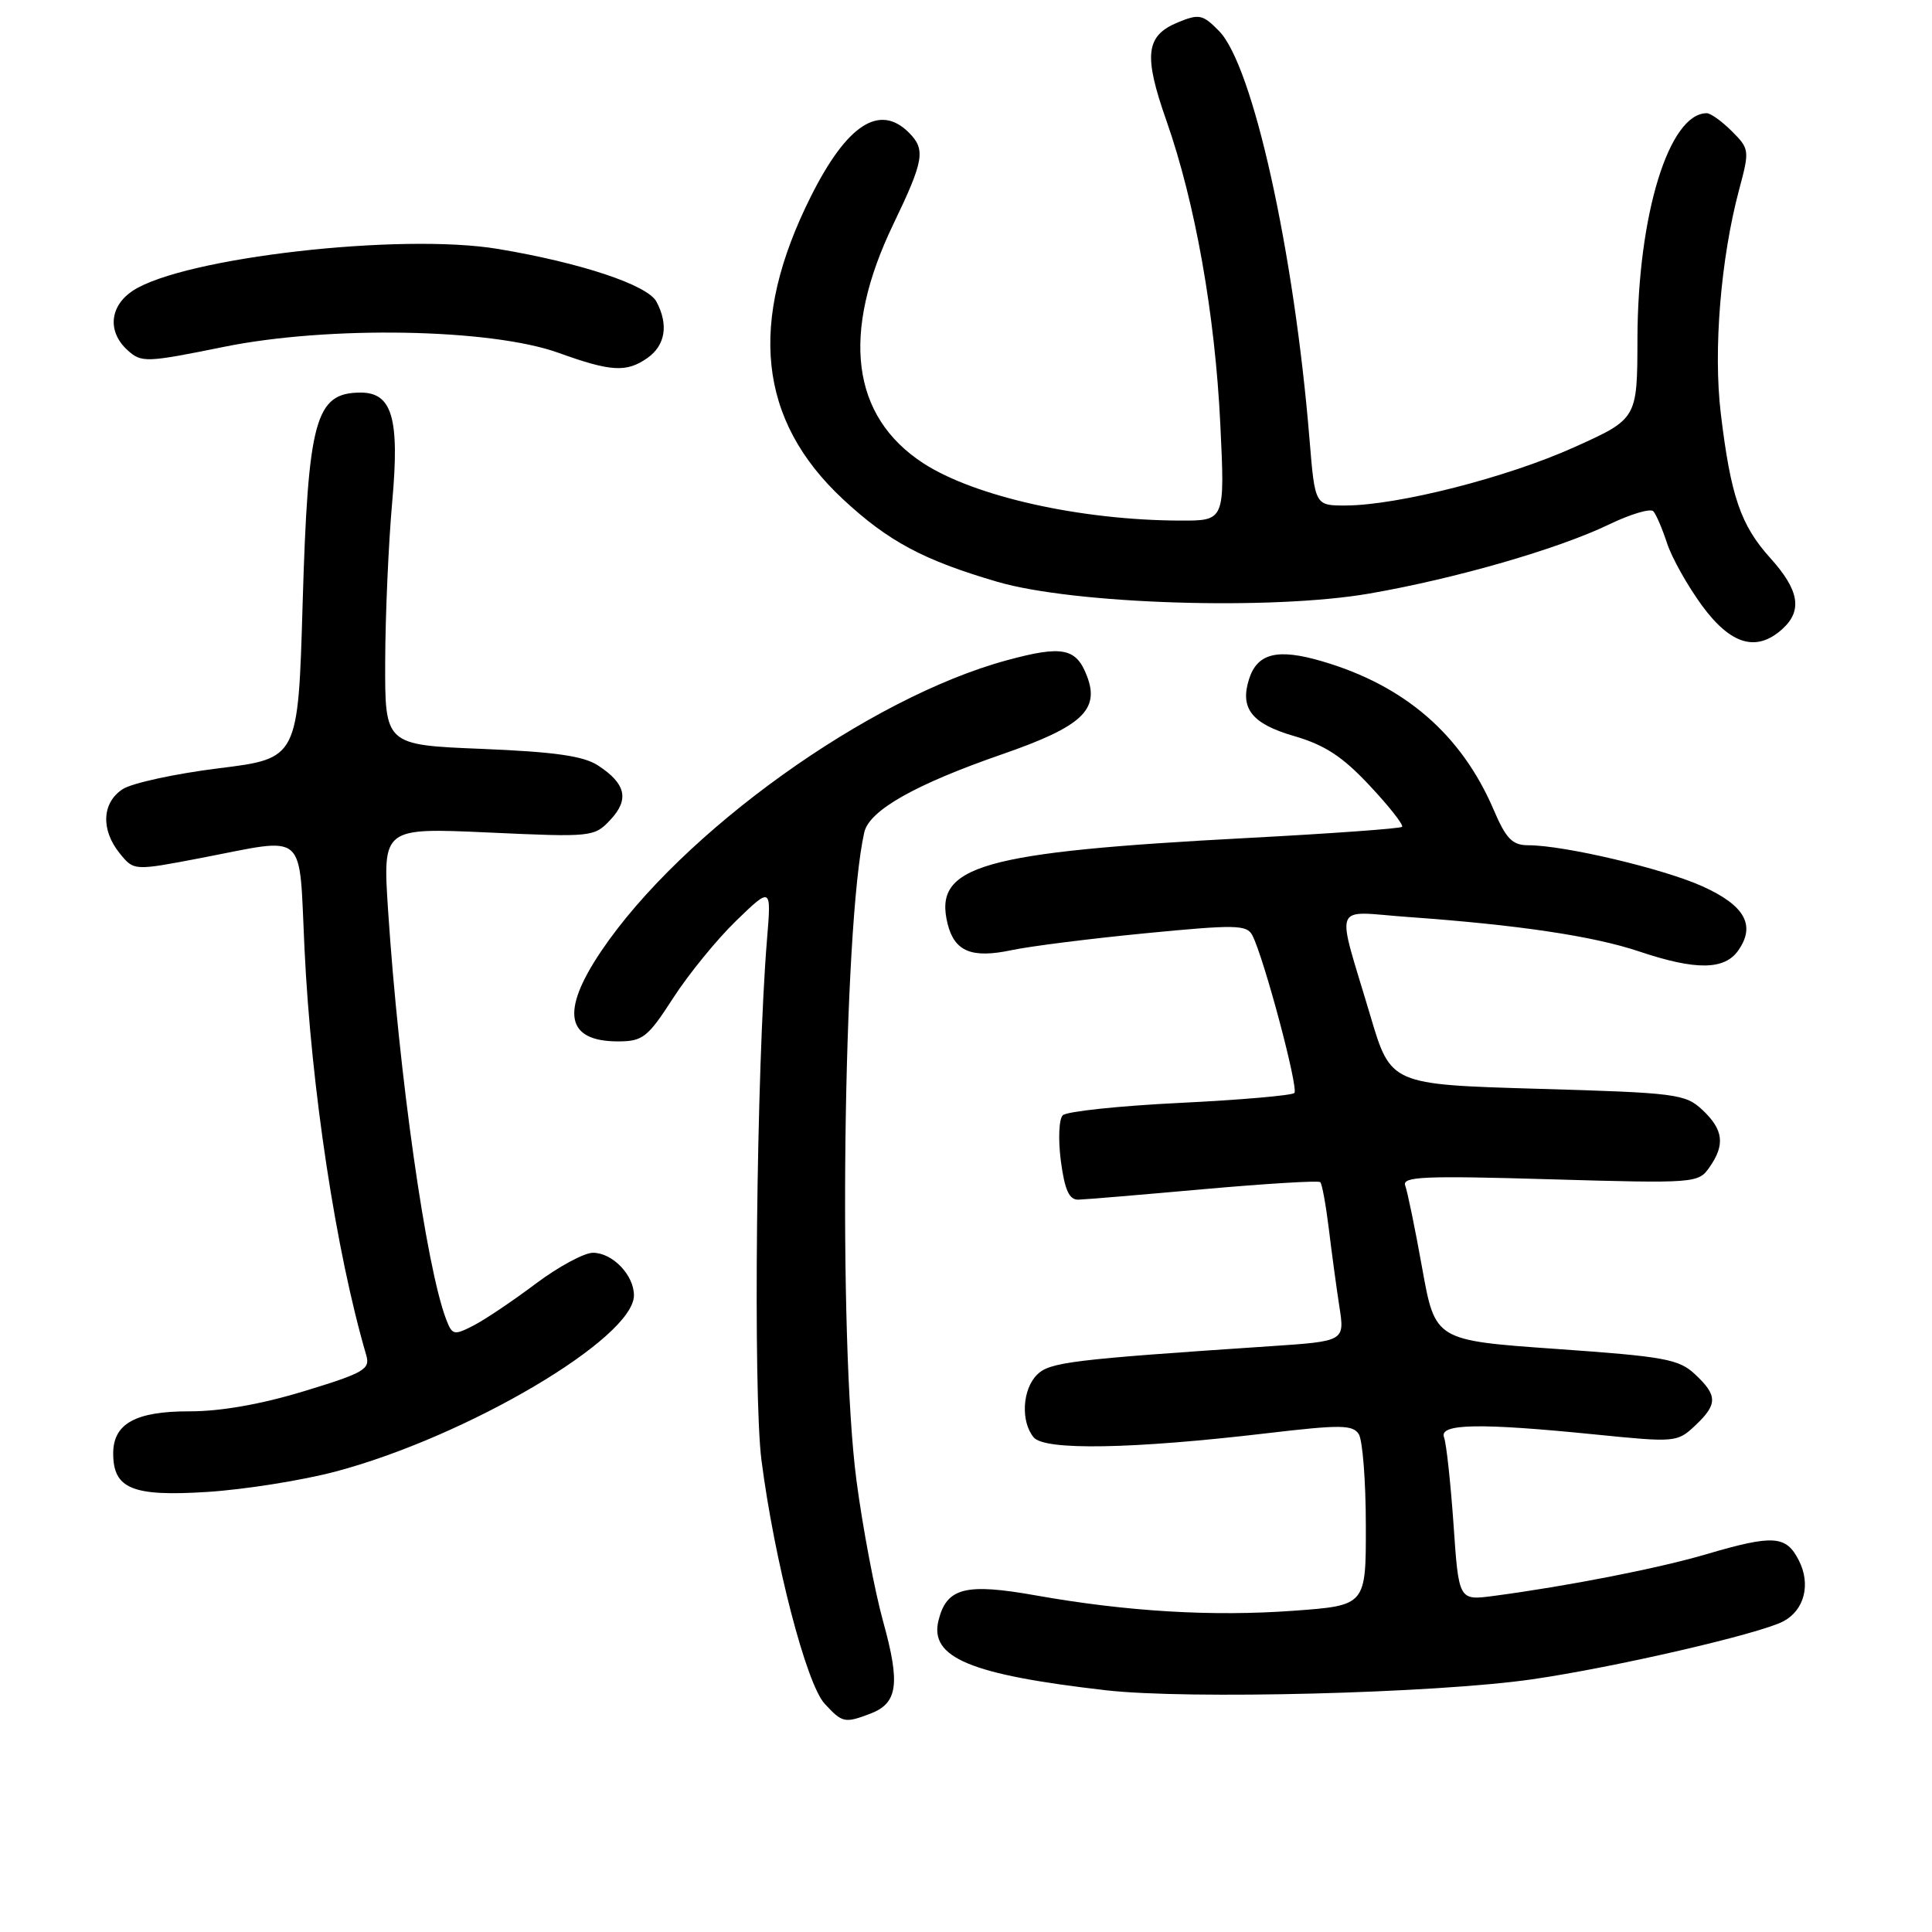 <?xml version="1.0" encoding="UTF-8" standalone="no"?>
<!DOCTYPE svg PUBLIC "-//W3C//DTD SVG 1.1//EN" "http://www.w3.org/Graphics/SVG/1.1/DTD/svg11.dtd" >
<svg xmlns="http://www.w3.org/2000/svg" xmlns:xlink="http://www.w3.org/1999/xlink" version="1.1" viewBox="0 0 256 256">
 <g >
 <path fill="currentColor"
d=" M 115.35 227.06 C 118.96 225.68 119.31 223.11 117.02 214.86 C 115.90 210.81 114.31 202.41 113.49 196.20 C 111.04 177.63 111.70 122.76 114.52 110.29 C 115.18 107.38 121.27 103.93 132.83 99.93 C 143.32 96.29 145.74 94.07 144.04 89.61 C 142.62 85.86 140.78 85.49 133.45 87.48 C 115.13 92.43 90.30 110.24 79.65 126.05 C 74.24 134.09 74.99 138.01 81.95 137.99 C 85.17 137.98 85.84 137.45 89.20 132.24 C 91.24 129.08 95.00 124.47 97.55 122.00 C 102.21 117.50 102.21 117.50 101.63 124.50 C 100.23 141.55 99.77 184.76 100.90 193.50 C 102.63 206.89 106.84 223.12 109.27 225.75 C 111.62 228.30 111.92 228.36 115.35 227.06 Z  M 203.00 222.52 C 213.89 220.95 233.15 216.50 236.31 214.83 C 239.10 213.35 239.97 209.91 238.35 206.75 C 236.67 203.45 234.98 203.33 226.11 205.94 C 219.78 207.81 207.66 210.18 197.90 211.47 C 193.29 212.08 193.29 212.08 192.60 201.99 C 192.21 196.45 191.65 191.25 191.34 190.45 C 190.65 188.63 196.03 188.53 211.42 190.08 C 221.96 191.14 222.25 191.12 224.60 188.91 C 227.61 186.08 227.61 184.92 224.61 182.11 C 222.47 180.09 220.57 179.75 206.20 178.74 C 190.17 177.61 190.17 177.61 188.45 168.06 C 187.51 162.80 186.49 157.87 186.20 157.09 C 185.75 155.90 188.68 155.77 205.34 156.26 C 224.61 156.82 225.04 156.78 226.50 154.69 C 228.61 151.69 228.37 149.70 225.60 147.09 C 223.32 144.95 222.16 144.80 203.74 144.27 C 184.28 143.70 184.28 143.70 181.58 134.60 C 176.99 119.13 176.35 120.78 186.62 121.51 C 201.19 122.55 211.16 124.04 217.22 126.08 C 224.70 128.59 228.50 128.55 230.33 125.94 C 232.67 122.60 231.20 119.98 225.60 117.45 C 220.44 115.11 207.25 112.00 202.51 112.00 C 200.39 112.00 199.57 111.16 197.91 107.28 C 193.63 97.31 186.11 90.81 175.14 87.61 C 169.26 85.89 166.60 86.55 165.50 90.00 C 164.27 93.88 165.88 95.91 171.47 97.53 C 175.56 98.72 177.91 100.26 181.50 104.11 C 184.09 106.87 186.01 109.32 185.78 109.56 C 185.54 109.79 176.39 110.45 165.43 111.03 C 129.90 112.91 123.63 114.70 125.57 122.44 C 126.49 126.09 128.77 127.02 134.04 125.90 C 136.49 125.38 144.49 124.37 151.81 123.66 C 163.73 122.50 165.21 122.53 165.94 123.93 C 167.48 126.91 172.10 144.23 171.51 144.83 C 171.18 145.15 164.35 145.75 156.33 146.14 C 148.31 146.53 141.33 147.27 140.82 147.78 C 140.31 148.29 140.20 151.01 140.57 153.85 C 141.08 157.68 141.67 158.99 142.88 158.96 C 143.77 158.94 151.25 158.31 159.50 157.57 C 167.75 156.84 174.70 156.41 174.94 156.64 C 175.18 156.86 175.68 159.62 176.07 162.77 C 176.45 165.92 177.08 170.58 177.47 173.11 C 178.19 177.72 178.19 177.72 168.34 178.38 C 141.99 180.14 139.07 180.49 137.41 182.16 C 135.46 184.11 135.23 188.37 136.97 190.46 C 138.42 192.22 150.06 192.01 167.81 189.92 C 177.64 188.76 179.25 188.78 180.05 190.04 C 180.55 190.84 180.98 196.28 180.98 202.11 C 181.00 212.73 181.00 212.73 171.45 213.43 C 160.67 214.22 149.38 213.55 137.25 211.40 C 127.92 209.74 125.44 210.38 124.36 214.70 C 123.12 219.64 128.56 221.91 146.55 223.97 C 157.38 225.21 190.15 224.37 203.00 222.52 Z  M 44.50 194.98 C 61.95 190.33 84.00 177.30 84.00 171.64 C 84.00 168.95 81.16 166.00 78.57 166.00 C 77.40 166.00 74.00 167.84 71.01 170.08 C 68.02 172.33 64.32 174.82 62.78 175.62 C 60.14 176.98 59.92 176.93 59.10 174.77 C 56.46 167.81 52.86 142.43 51.42 120.59 C 50.71 109.68 50.71 109.68 64.70 110.31 C 78.44 110.94 78.74 110.91 80.88 108.63 C 83.41 105.93 82.94 103.85 79.26 101.44 C 77.33 100.17 73.54 99.63 63.85 99.23 C 51.00 98.71 51.00 98.71 51.04 87.61 C 51.06 81.50 51.48 72.00 51.97 66.50 C 52.97 55.41 51.97 51.99 47.73 52.02 C 41.78 52.06 40.82 55.59 40.10 80.00 C 39.50 100.50 39.50 100.50 29.00 101.80 C 23.22 102.52 17.49 103.76 16.25 104.57 C 13.50 106.37 13.34 109.96 15.87 113.08 C 17.74 115.39 17.74 115.39 26.62 113.69 C 40.90 110.95 39.58 109.80 40.35 125.75 C 41.23 144.23 44.52 165.86 48.53 179.57 C 49.08 181.43 48.24 181.92 40.32 184.33 C 34.62 186.07 29.23 187.02 25.08 187.01 C 17.97 187.00 15.00 188.64 15.00 192.58 C 15.00 197.28 17.54 198.32 27.46 197.69 C 32.43 197.37 40.10 196.15 44.50 194.98 Z  M 236.17 83.35 C 238.87 80.90 238.41 78.20 234.57 73.94 C 230.65 69.60 229.32 65.72 228.01 54.75 C 227.01 46.37 228.01 34.23 230.44 25.14 C 231.84 19.91 231.82 19.73 229.48 17.39 C 228.17 16.08 226.67 15.00 226.16 15.00 C 221.15 15.00 217.01 28.46 216.97 44.91 C 216.95 55.50 216.95 55.50 208.57 59.27 C 199.72 63.26 185.28 66.94 178.37 66.98 C 174.24 67.00 174.24 67.00 173.52 58.25 C 171.49 33.35 166.01 8.64 161.52 4.10 C 159.36 1.90 158.88 1.81 156.06 2.97 C 151.80 4.74 151.50 7.30 154.56 16.00 C 158.37 26.85 161.00 41.65 161.70 56.25 C 162.31 69.00 162.31 69.00 156.40 68.98 C 143.18 68.94 129.15 65.80 122.34 61.38 C 112.79 55.16 111.40 44.19 118.36 29.73 C 122.44 21.25 122.68 19.82 120.43 17.57 C 116.55 13.69 112.23 16.49 107.46 26.00 C 99.08 42.70 100.45 55.68 111.71 66.16 C 117.71 71.74 122.35 74.22 132.15 77.09 C 142.31 80.07 168.53 80.90 181.50 78.64 C 192.86 76.67 206.45 72.75 213.19 69.50 C 216.05 68.12 218.70 67.33 219.08 67.75 C 219.45 68.16 220.27 70.08 220.90 72.00 C 221.53 73.92 223.62 77.64 225.53 80.25 C 229.35 85.45 232.75 86.44 236.17 83.35 Z  M 85.78 47.44 C 88.17 45.77 88.61 43.01 86.98 39.97 C 85.80 37.76 76.97 34.82 66.01 32.99 C 53.10 30.83 24.33 34.12 17.62 38.51 C 14.51 40.55 14.20 43.97 16.92 46.42 C 18.74 48.07 19.37 48.05 29.67 45.96 C 43.53 43.14 65.05 43.53 74.00 46.75 C 80.96 49.26 83.01 49.38 85.78 47.44 Z "/>
</g>
</svg>